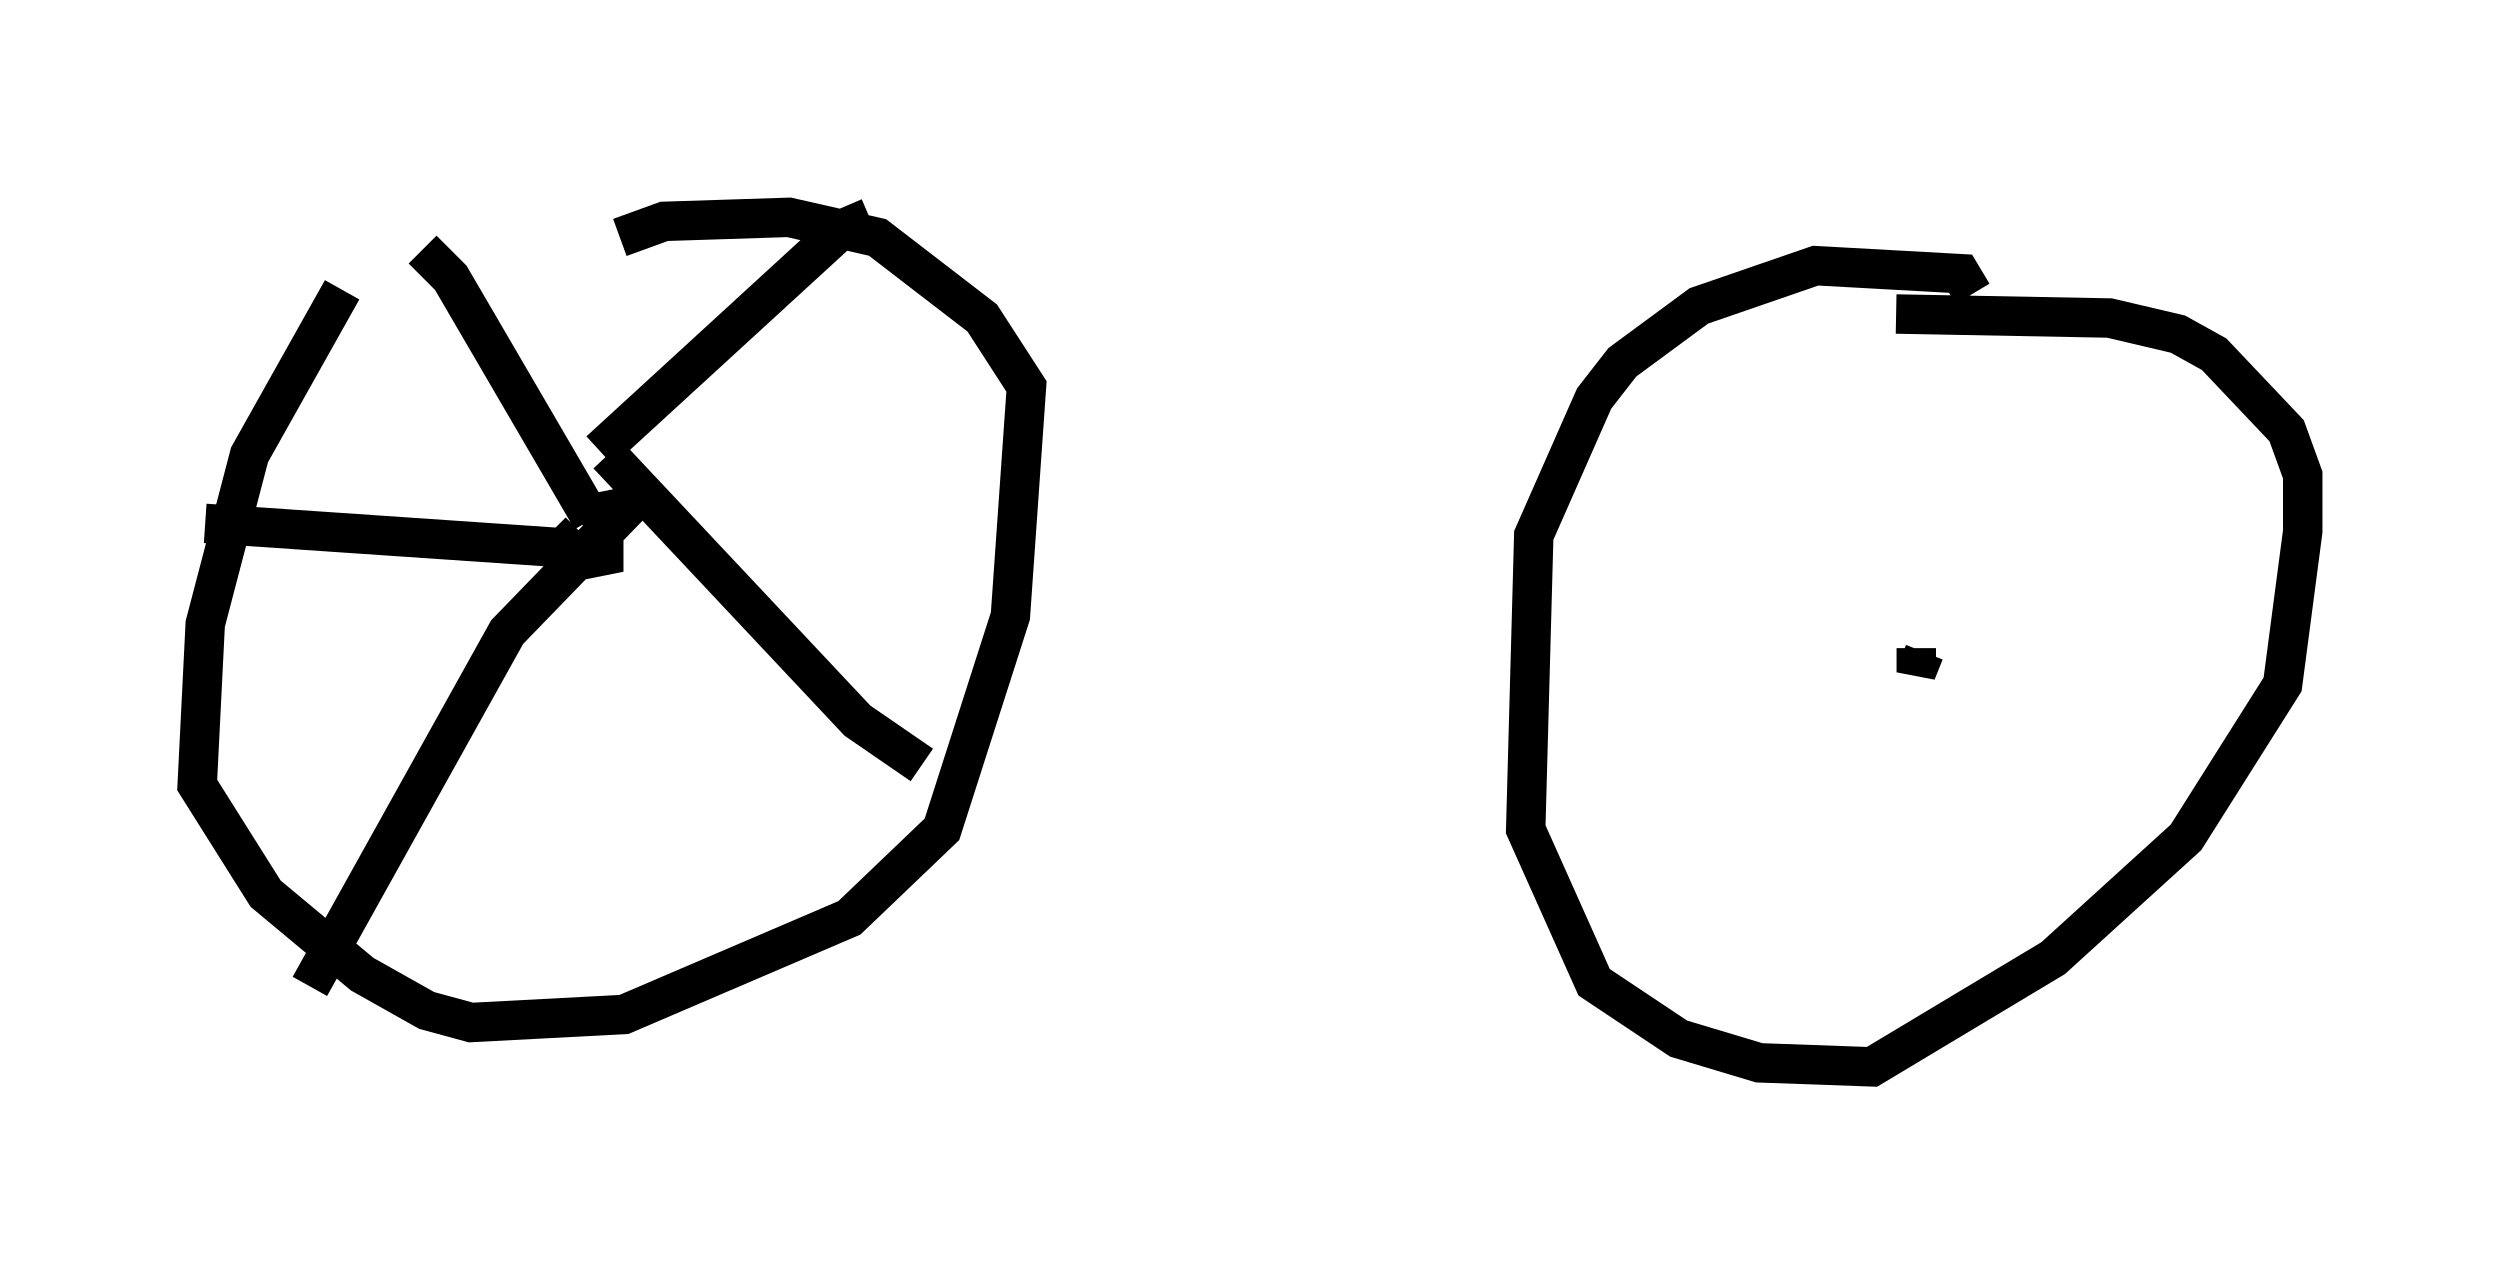 <?xml version="1.0" encoding="utf-8" ?>
<svg baseProfile="full" height="32.05" version="1.1" width="63.39" xmlns="http://www.w3.org/2000/svg" xmlns:ev="http://www.w3.org/2001/xml-events" xmlns:xlink="http://www.w3.org/1999/xlink"><defs /><rect fill="white" height="32.05" width="63.39" x="0" y="0" /><path d="M18.986, 5 m-10.311, 2.348 l-2.348, 4.185 -1.123, 4.288 l-0.204, 4.083 1.735, 2.756 l2.45, 2.042 1.633, 0.919 l1.123, 0.306 3.879, -0.204 l5.717, -2.45 2.348, -2.246 l1.735, -5.41 0.408, -5.819 l-1.123, -1.735 -2.654, -2.042 l-2.246, -0.51 -3.165, 0.102 l-1.123, 0.408 m34.3, 1.429 l-0.306, -0.51 -3.675, -0.204 l-2.96, 1.021 -1.94, 1.429 l-0.715, 0.919 -1.531, 3.471 l-0.204, 7.452 1.735, 3.879 l2.144, 1.429 2.042, 0.613 l2.858, 0.102 4.594, -2.756 l3.369, -3.063 2.45, -3.879 l0.51, -3.879 0.0, -1.429 l-0.408, -1.123 -1.838, -1.94 l-0.919, -0.51 -1.735, -0.408 l-5.41, -0.102 m-32.769, 5.104 l-0.51, 0.0 0.51, -0.102 l0.0, 1.123 -0.51, 0.102 l-0.306, -0.51 0.204, -0.204 m0.306, -0.306 l-3.573, -6.125 -0.715, -0.715 m4.492, 5.104 l6.125, -5.615 0.715, -0.306 m-6.635, 6.023 l6.329, 6.738 1.633, 1.123 m-7.35, -6.635 l-3.165, 3.267 -5.002, 8.983 m6.329, -11.127 l-8.983, -0.613 m43.59, 3.267 l-0.204, 0.51 0.0, -0.613 " fill="none" stroke="black" stroke-width="1" /></svg>